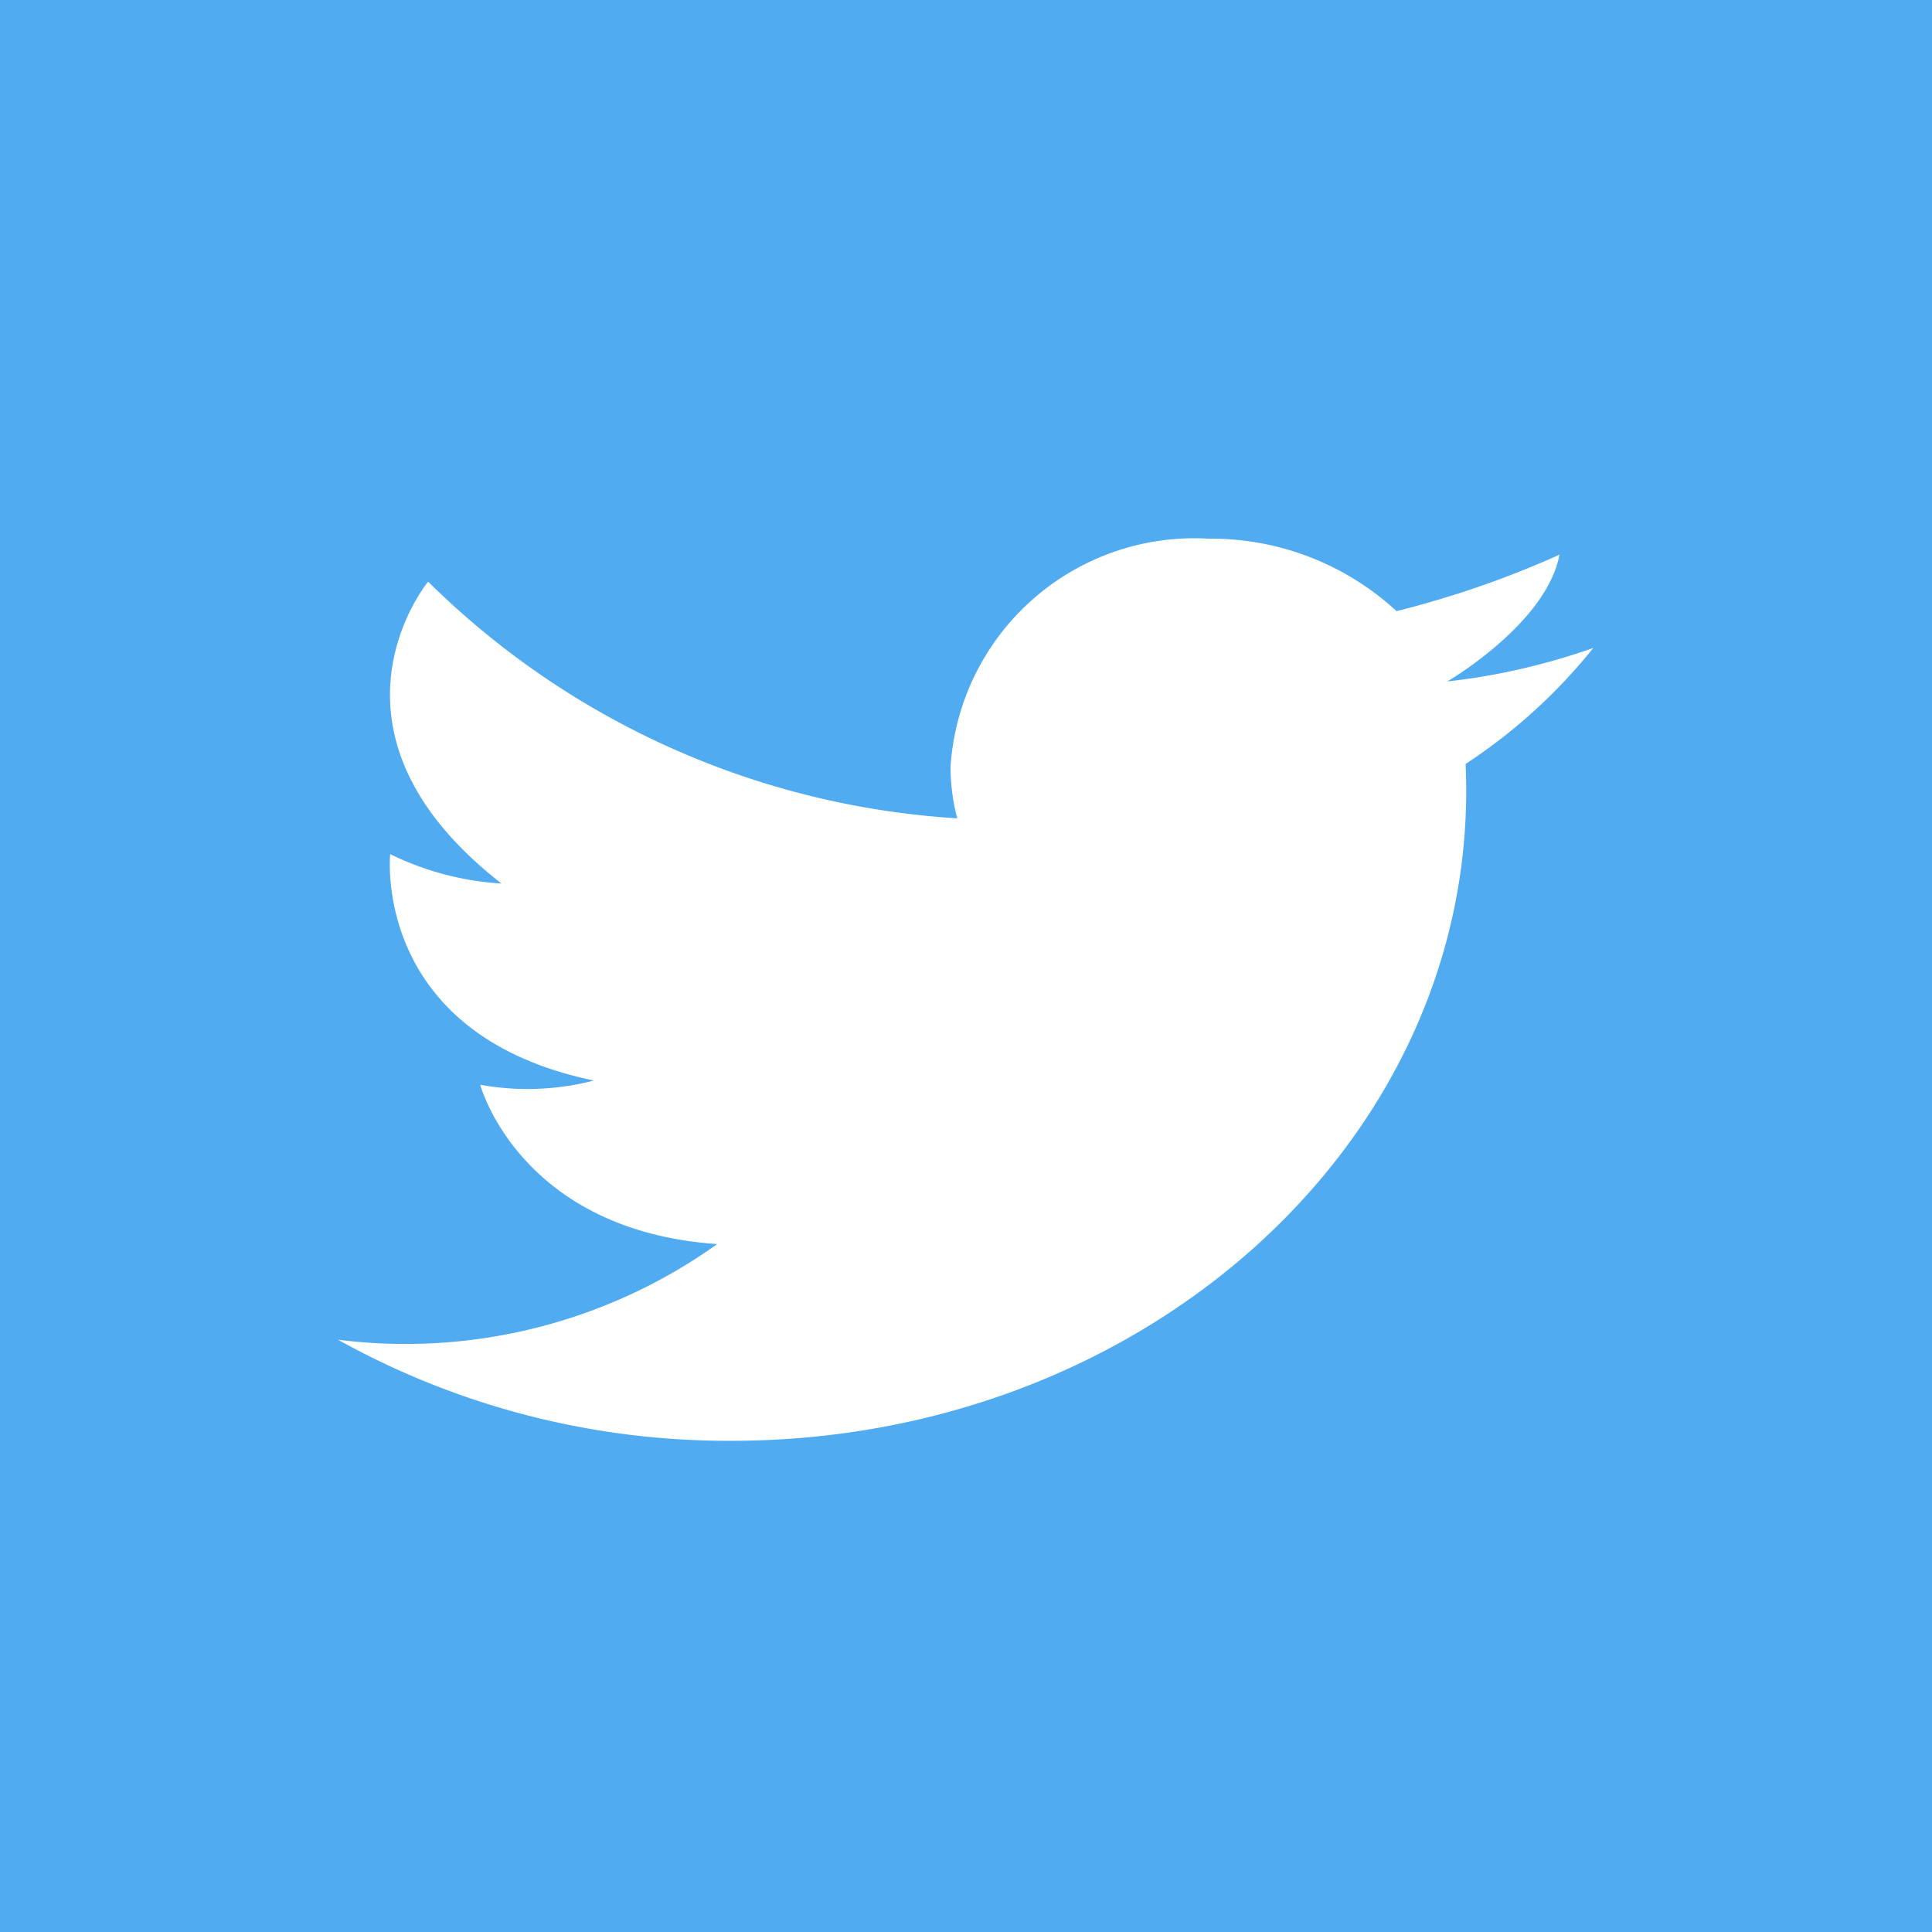 <svg id="twitter-2" xmlns="http://www.w3.org/2000/svg" width="32" height="32" viewBox="0 0 32 32">
  <rect id="Rectangle_476" data-name="Rectangle 476" width="32" height="32" fill="#50abf1"/>
  <path id="Path_1697" data-name="Path 1697" d="M60.359,109.312a13.283,13.283,0,0,0,6.505,1.667c6.721,0,12.169-4.821,12.169-10.768q0-.223-.01-.443a9.073,9.073,0,0,0,2.115-1.921,10.89,10.89,0,0,1-2.416.555h-.008l.006,0c.11-.065,1.649-.992,1.858-2.1a15.906,15.906,0,0,1-2.073.765c-.2.059-.41.117-.626.17a4.532,4.532,0,0,0-3.117-1.2,4.046,4.046,0,0,0-4.27,3.776,3.356,3.356,0,0,0,.111.856,13.65,13.65,0,0,1-8.764-3.92s-2.041,2.465,1.216,5a4.837,4.837,0,0,1-1.844-.487s-.314,2.987,3.375,3.75a4.391,4.391,0,0,1-1.884.07s.647,2.413,3.925,2.639a8.883,8.883,0,0,1-6.27,1.585Z" transform="translate(-54.748 -87.115)" fill="#fff"/>
</svg>
